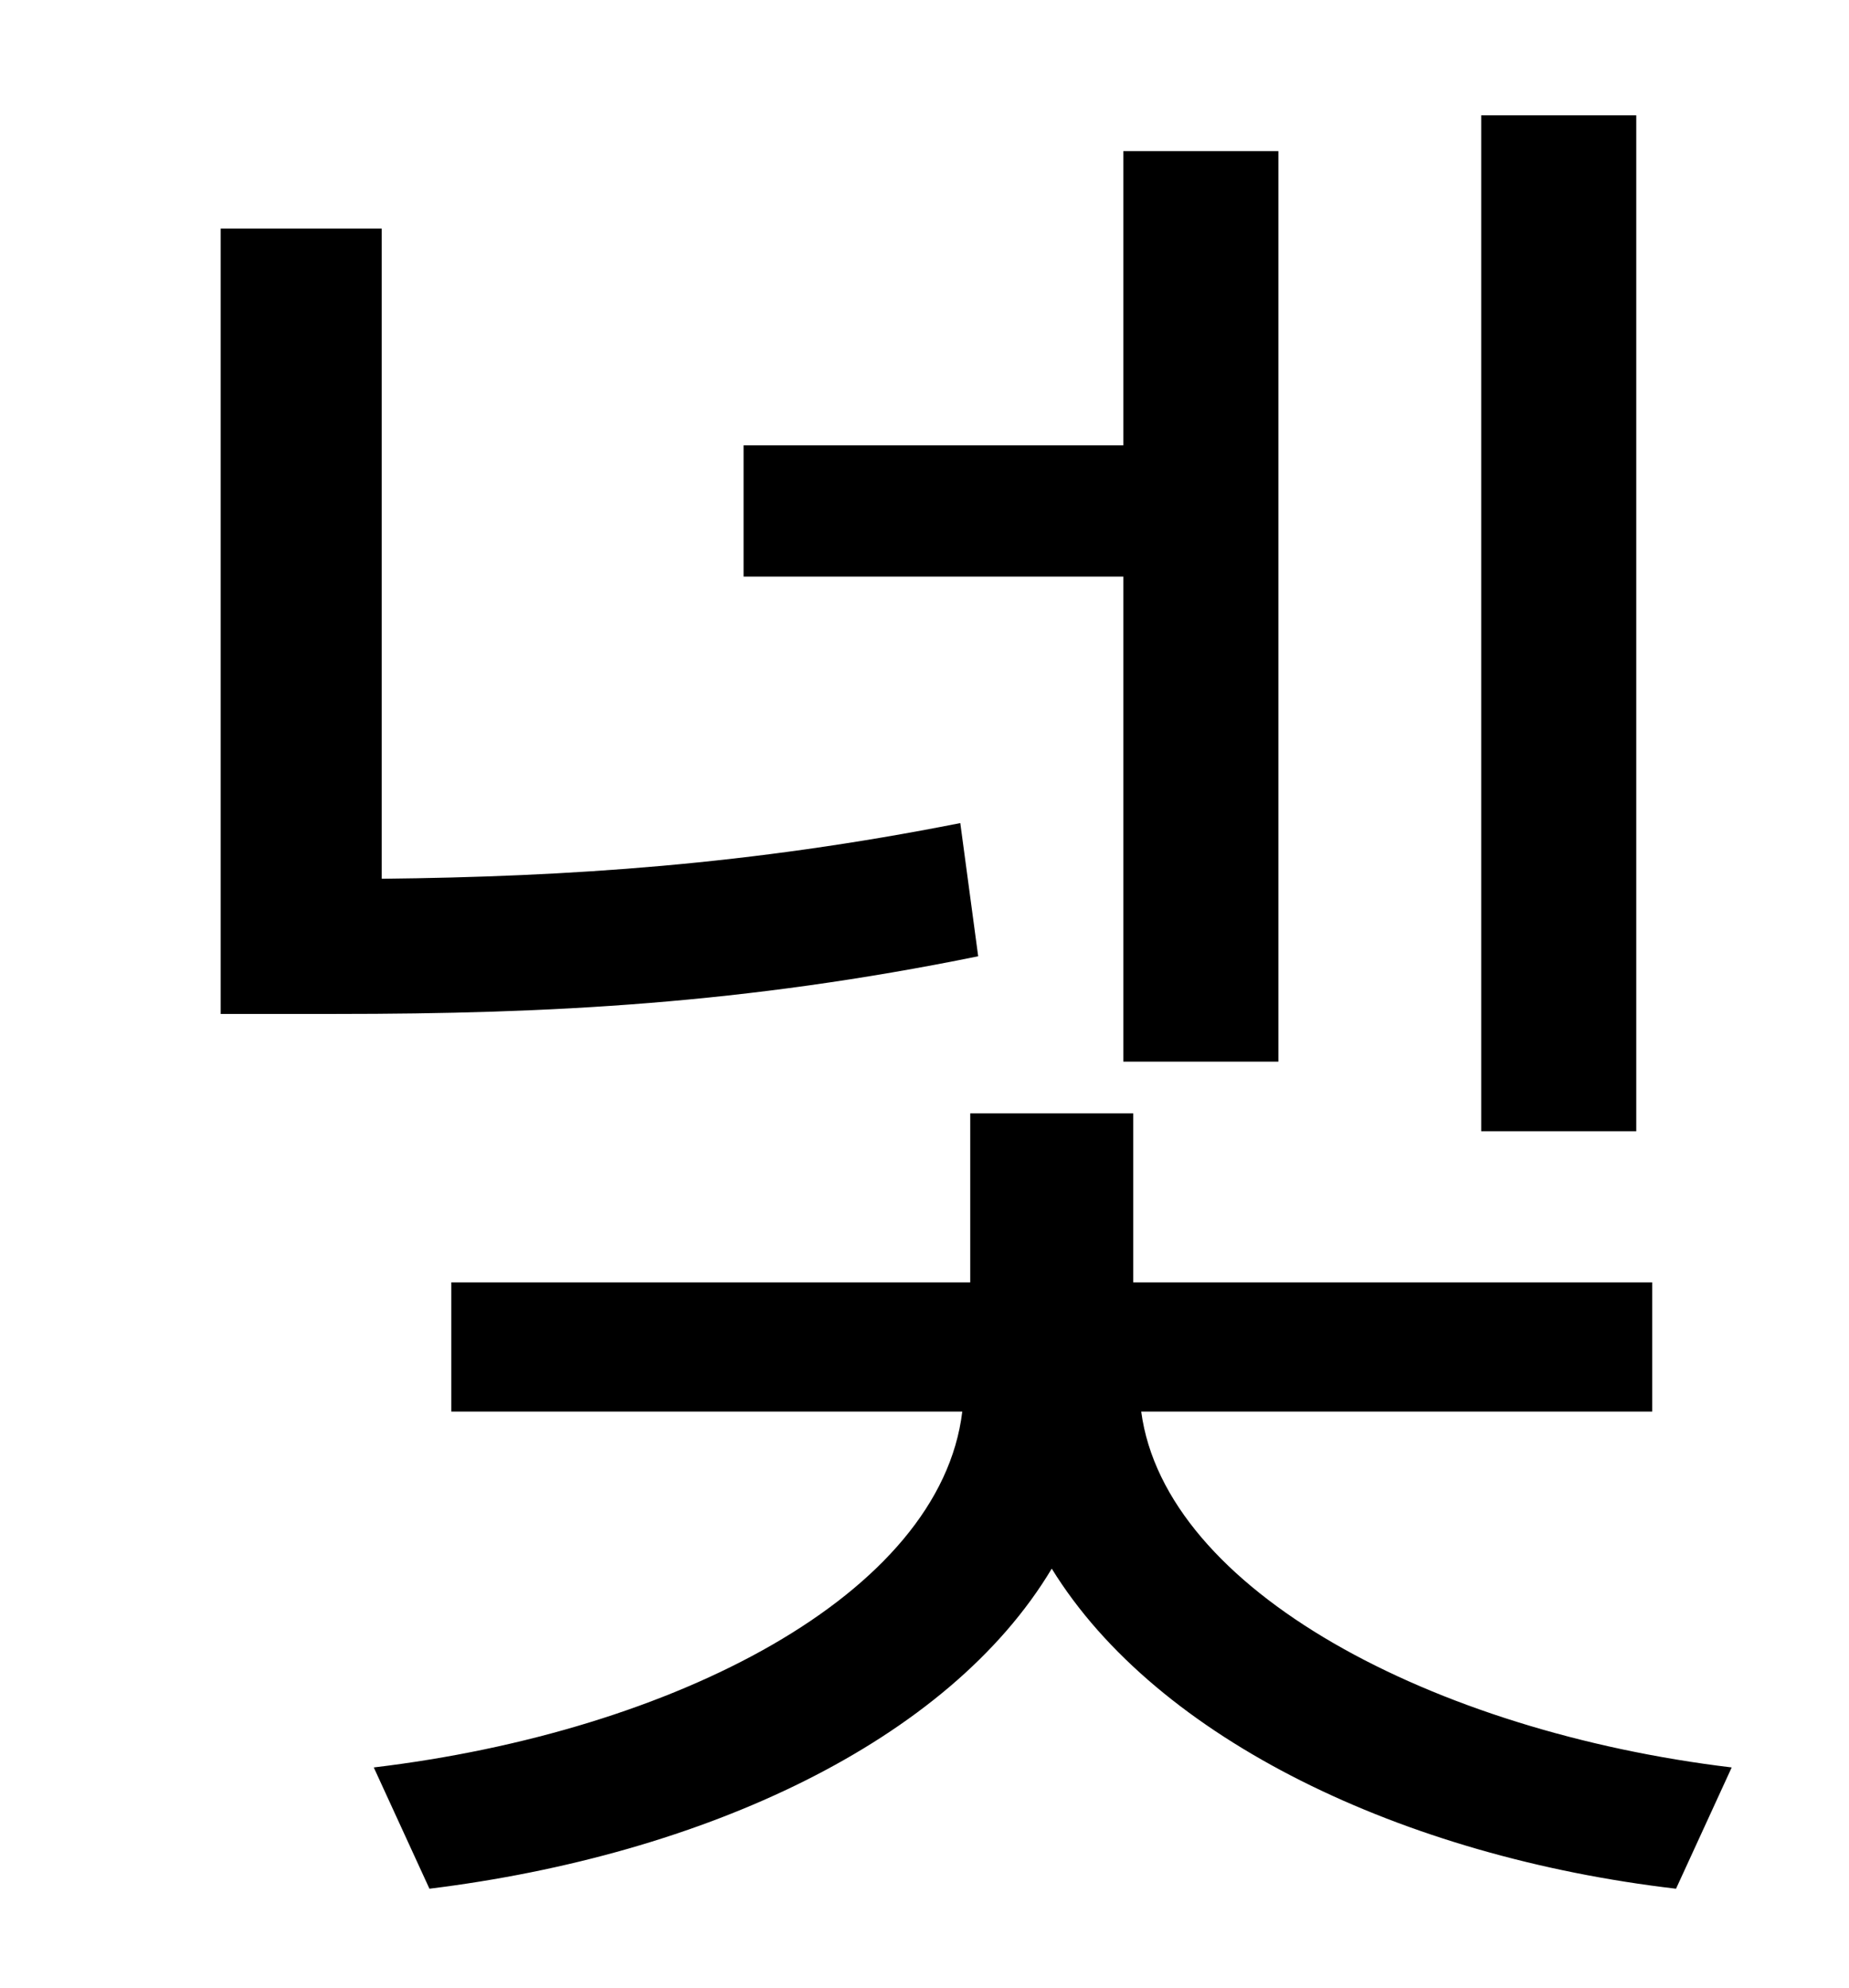 <?xml version="1.0" standalone="no"?>
<!DOCTYPE svg PUBLIC "-//W3C//DTD SVG 1.1//EN" "http://www.w3.org/Graphics/SVG/1.1/DTD/svg11.dtd" >
<svg xmlns="http://www.w3.org/2000/svg" xmlns:xlink="http://www.w3.org/1999/xlink" version="1.1" viewBox="-10 0 930 1000">
   <path fill="currentColor"
d="M813 58v511h-78v-511h78zM555 534v-244h-191v-66h191v-148h78v458h-78zM473 414l9 67c-118 24 -216 29 -323 29h-58v-395h81v327c94 -1 185 -7 291 -28zM821 710h-257c12 90 147 161 297 179l-28 61c-137 -16 -261 -75 -314 -161c-52 87 -175 144 -313 161l-28 -61
c151 -18 285 -87 296 -179h-257v-65h261v-85h82v85h261v65z" />
</svg>
